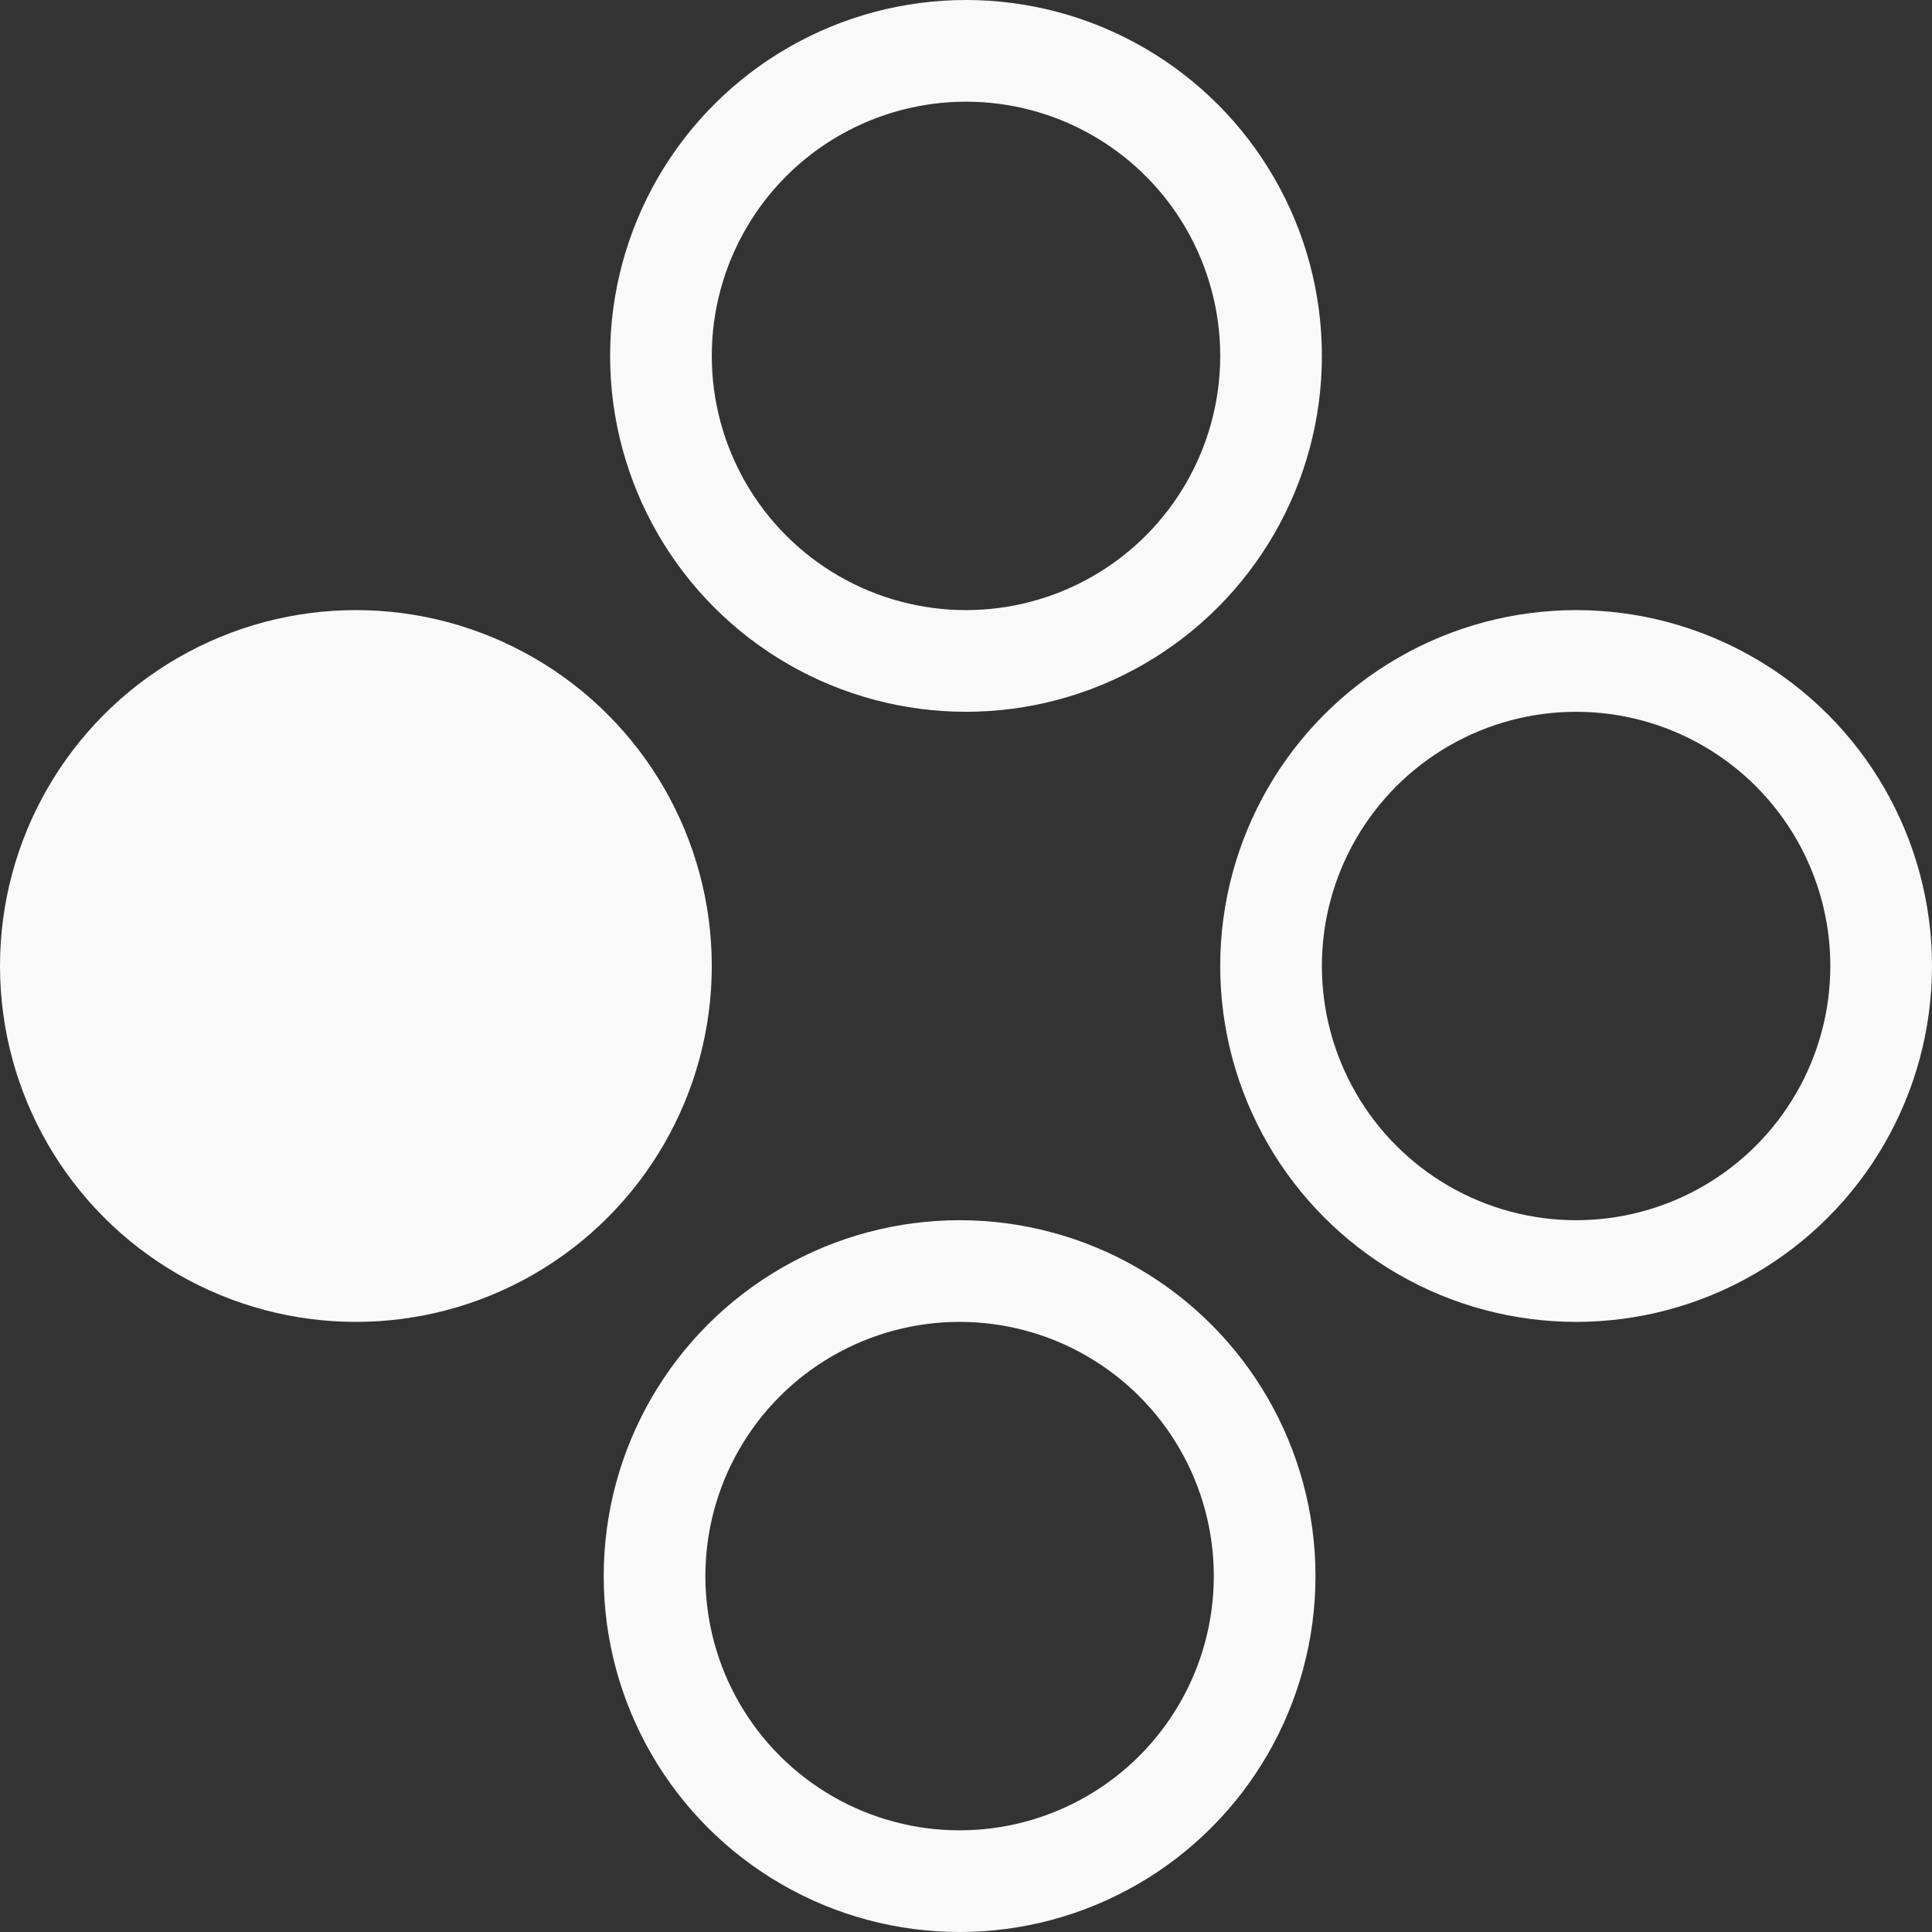 <?xml version="1.0" encoding="UTF-8" standalone="no"?>
<svg
   xmlns:bx="https://boxy-svg.com"
   xmlns:dc="http://purl.org/dc/elements/1.1/"
   xmlns:cc="http://creativecommons.org/ns#"
   xmlns:rdf="http://www.w3.org/1999/02/22-rdf-syntax-ns#"
   xmlns:svg="http://www.w3.org/2000/svg"
   xmlns="http://www.w3.org/2000/svg"
   xmlns:sodipodi="http://sodipodi.sourceforge.net/DTD/sodipodi-0.dtd"
   xmlns:inkscape="http://www.inkscape.org/namespaces/inkscape"
   viewBox="0 0 19 19"
   version="1.1"
   id="svg12"
   sodipodi:docname="help-button-y.svg"
   inkscape:version="1.0.2-2 (e86c870879, 2021-01-15)"
   width="19"
   height="19">
  <rect x="0" y="0" width="19" height="19" fill="#333333" stroke="none"/>
  <defs
     id="defs16" />
  <sodipodi:namedview
     pagecolor="#404040"
     bordercolor="#666666"
     borderopacity="1"
     objecttolerance="10"
     gridtolerance="10"
     guidetolerance="10"
     inkscape:pageopacity="0"
     inkscape:pageshadow="2"
     inkscape:window-width="2560"
     inkscape:window-height="1369"
     id="namedview14"
     showgrid="false"
     inkscape:zoom="10.215686"
     inkscape:cx="11.718763"
     inkscape:cy="9.5"
     inkscape:window-x="2552"
     inkscape:window-y="-3"
     inkscape:window-maximized="1"
     inkscape:current-layer="svg12"
     inkscape:document-rotation="0"
     inkscape:pagecheckerboard="true" />
  <circle
     style="fill:none;fill-opacity:1;stroke:#f9f9f9;paint-order:stroke"
     cx="9.5"
     cy="3.5"
     bx:origin="0.5 2.208"
     id="ellipse2"
     r="3" />
  <circle
     style="fill:none;stroke:#f9f9f9;fill-opacity:1"
     cx="9.437"
     cy="15.5"
     bx:origin="0.5 2.208"
     id="ellipse4"
     r="3" />
  <circle
     style="fill:#f9f9f9;fill-rule:evenodd;stroke:#f9f9f9;fill-opacity:1"
     cx="3.5"
     cy="9.5"
     bx:origin="0.5 2.208"
     id="ellipse6"
     r="3" />
  <circle
     style="fill:none;stroke:#f9f9f9;fill-opacity:1"
     cx="15.5"
     cy="9.5"
     bx:origin="0.5 2.208"
     id="ellipse8"
     r="3" />
</svg>
